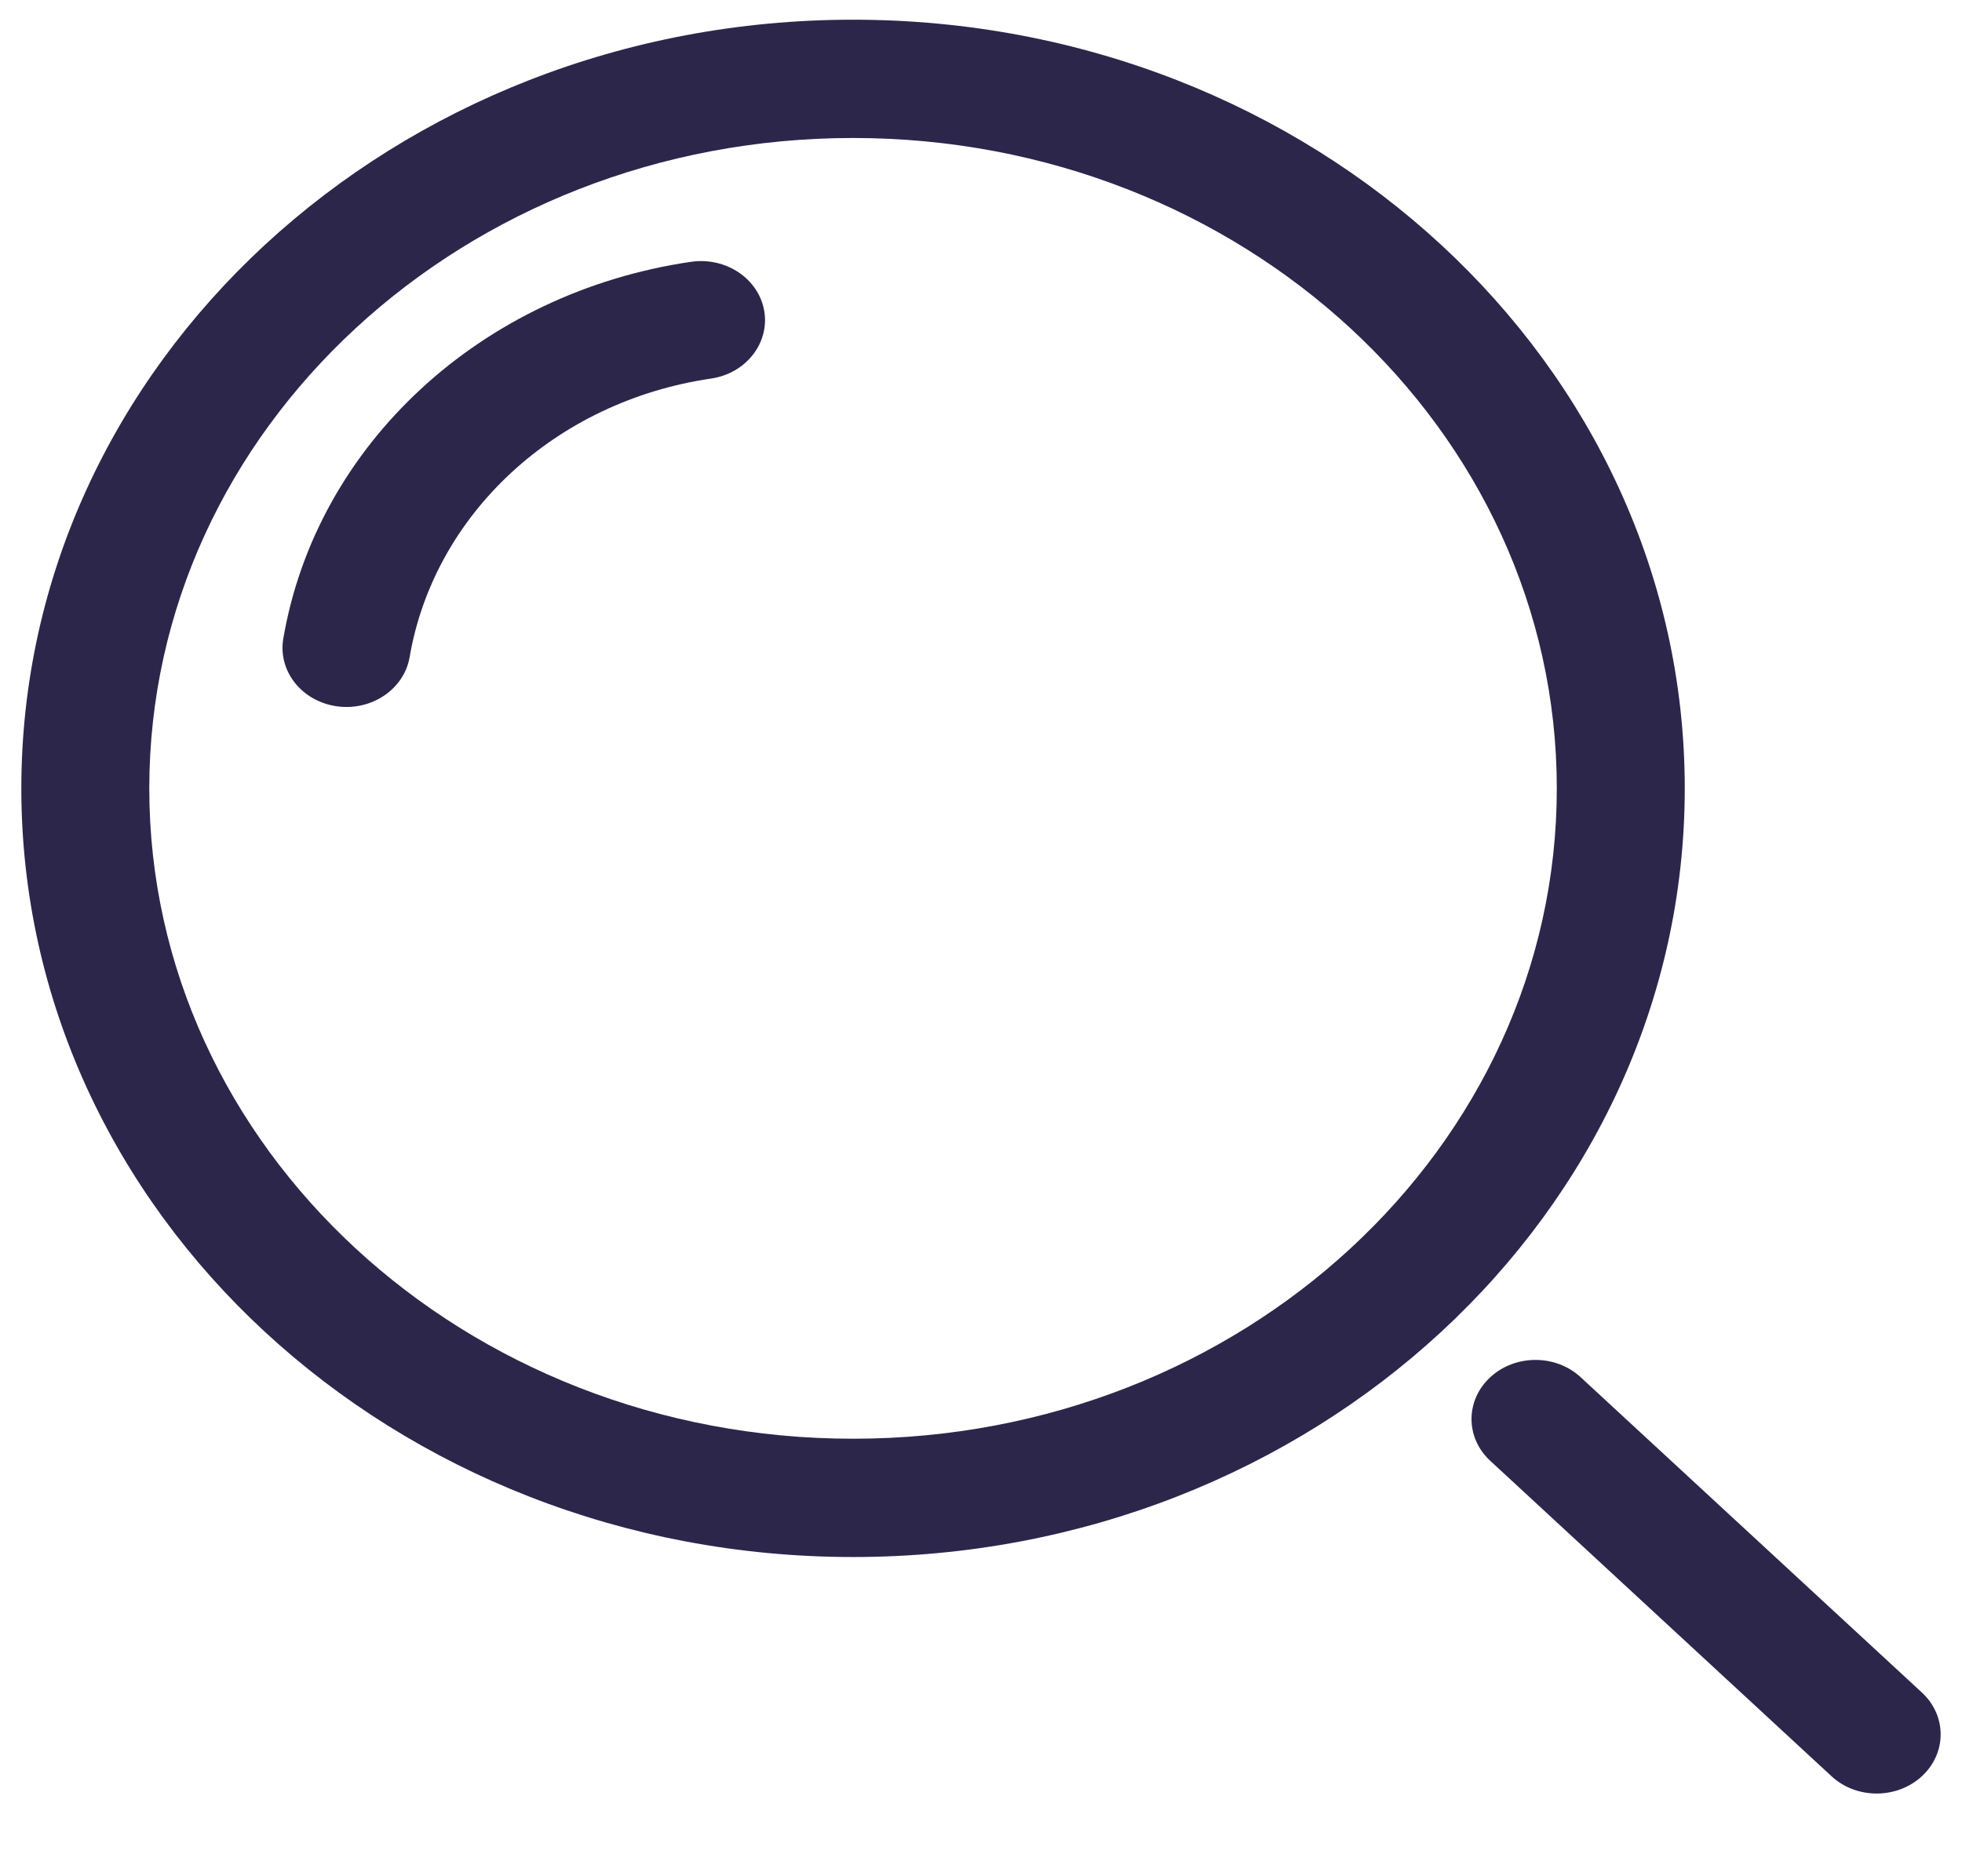 <svg width="23" height="22" viewBox="0 0 23 22" fill="none" xmlns="http://www.w3.org/2000/svg">
<path d="M8.335 4.439C8.744 4.379 9.023 4.024 8.959 3.646C8.894 3.268 8.51 3.01 8.1 3.07C5.64 3.43 3.71 5.214 3.321 7.488C3.256 7.866 3.535 8.221 3.944 8.281C4.353 8.341 4.737 8.083 4.802 7.705C5.09 6.024 6.517 4.705 8.335 4.439Z" fill="#2D264B"/>
<path fill-rule="evenodd" clip-rule="evenodd" d="M10 0.231C4.615 0.231 0.25 4.266 0.25 9.244C0.25 14.222 4.615 18.257 10 18.257C15.385 18.257 19.75 14.222 19.75 9.244C19.75 4.266 15.385 0.231 10 0.231ZM1.75 9.244C1.75 5.032 5.444 1.618 10 1.618C14.556 1.618 18.25 5.032 18.25 9.244C18.25 13.456 14.556 16.87 10 16.87C5.444 16.87 1.75 13.456 1.75 9.244Z" fill="#2D264B"/>
<path d="M18.53 16.149C18.238 15.878 17.763 15.878 17.47 16.149C17.177 16.42 17.177 16.859 17.47 17.129L21.47 20.827C21.762 21.098 22.237 21.098 22.53 20.827C22.823 20.556 22.823 20.117 22.53 19.846L18.53 16.149Z" fill="#2D264B"/>
</svg>
